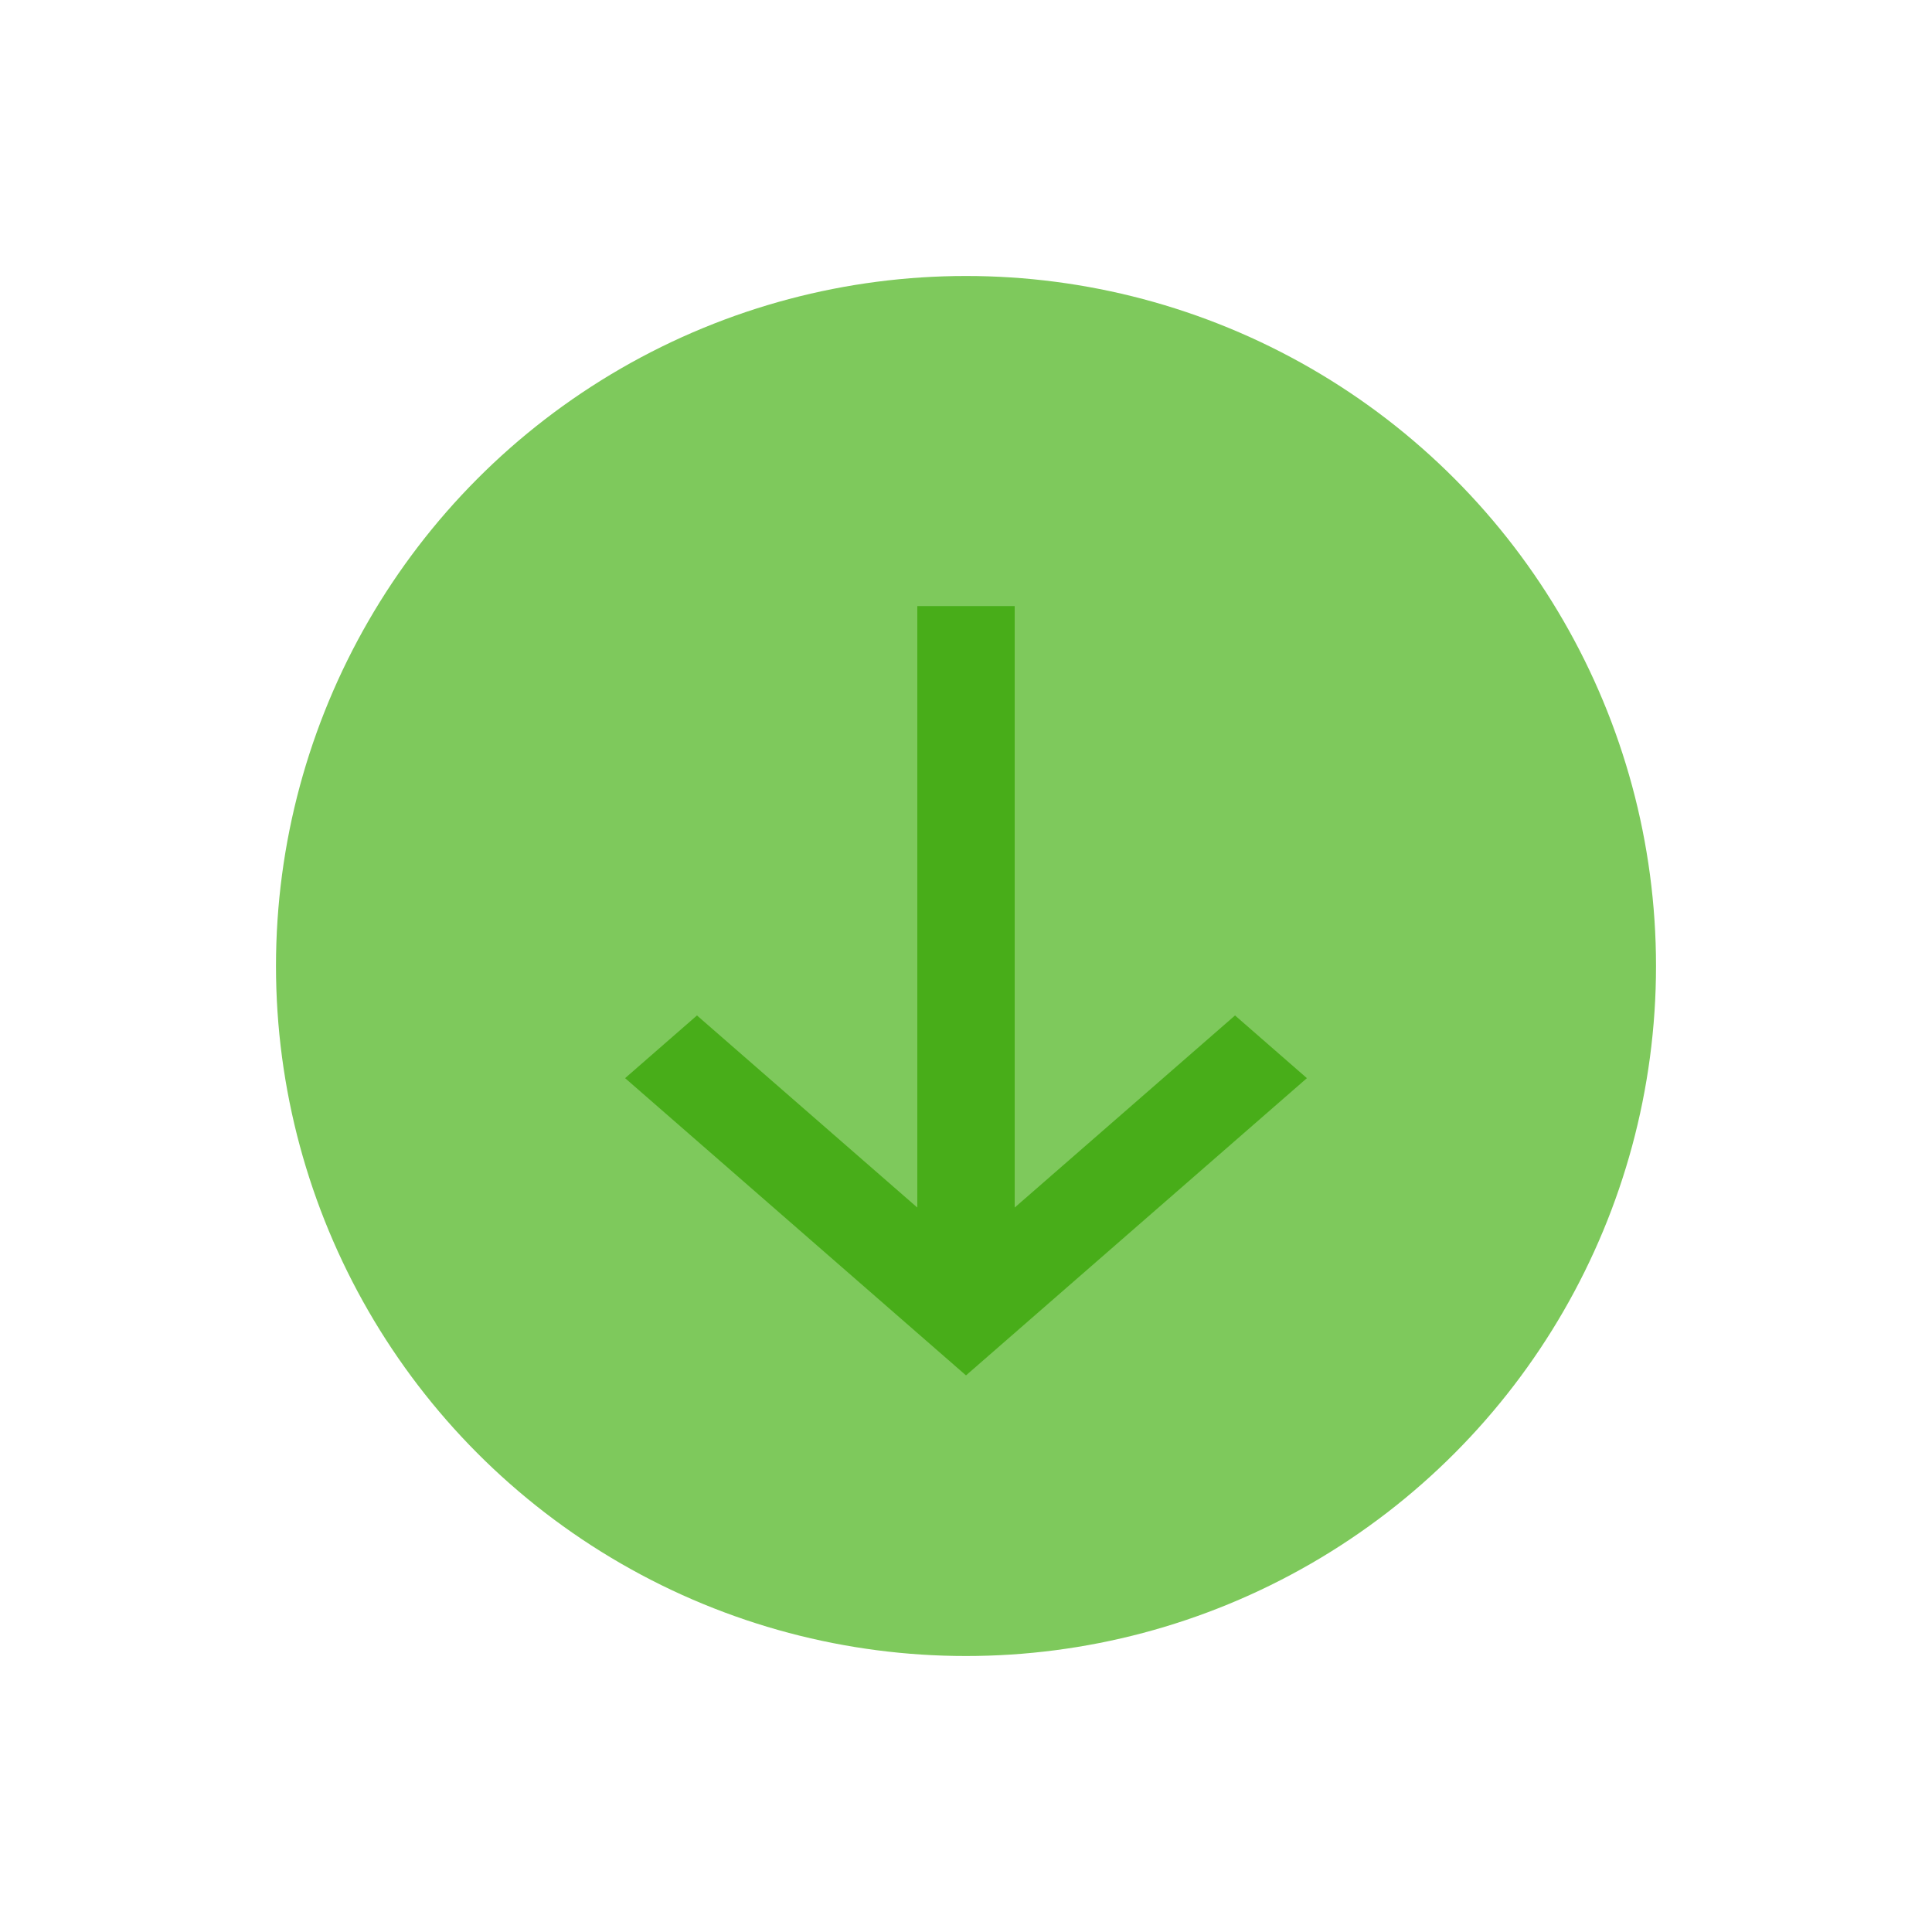 <svg width="20" height="20" xmlns="http://www.w3.org/2000/svg">

 <g>
  <title>background</title>
  <rect fill="none" id="canvas_background" height="22" width="22" y="-1" x="-1"/>
 </g>
 <g>
  <title>Layer 1</title>
  <circle id="svg_1" fill="#7EC95C" r="7.143" cy="10" cx="10"/>
  <path id="svg_2" fill="#48AD19" d="m10.504,6.274l-1.008,0l0,7.452l1.008,0l0,-7.452z"/>
  <path id="svg_3" fill="#48AD19" d="m10,14.238l-3.529,-3.077l0.744,-0.649l2.785,2.428l2.785,-2.428l0.744,0.649l-3.529,3.077z"/>
 </g>
</svg>